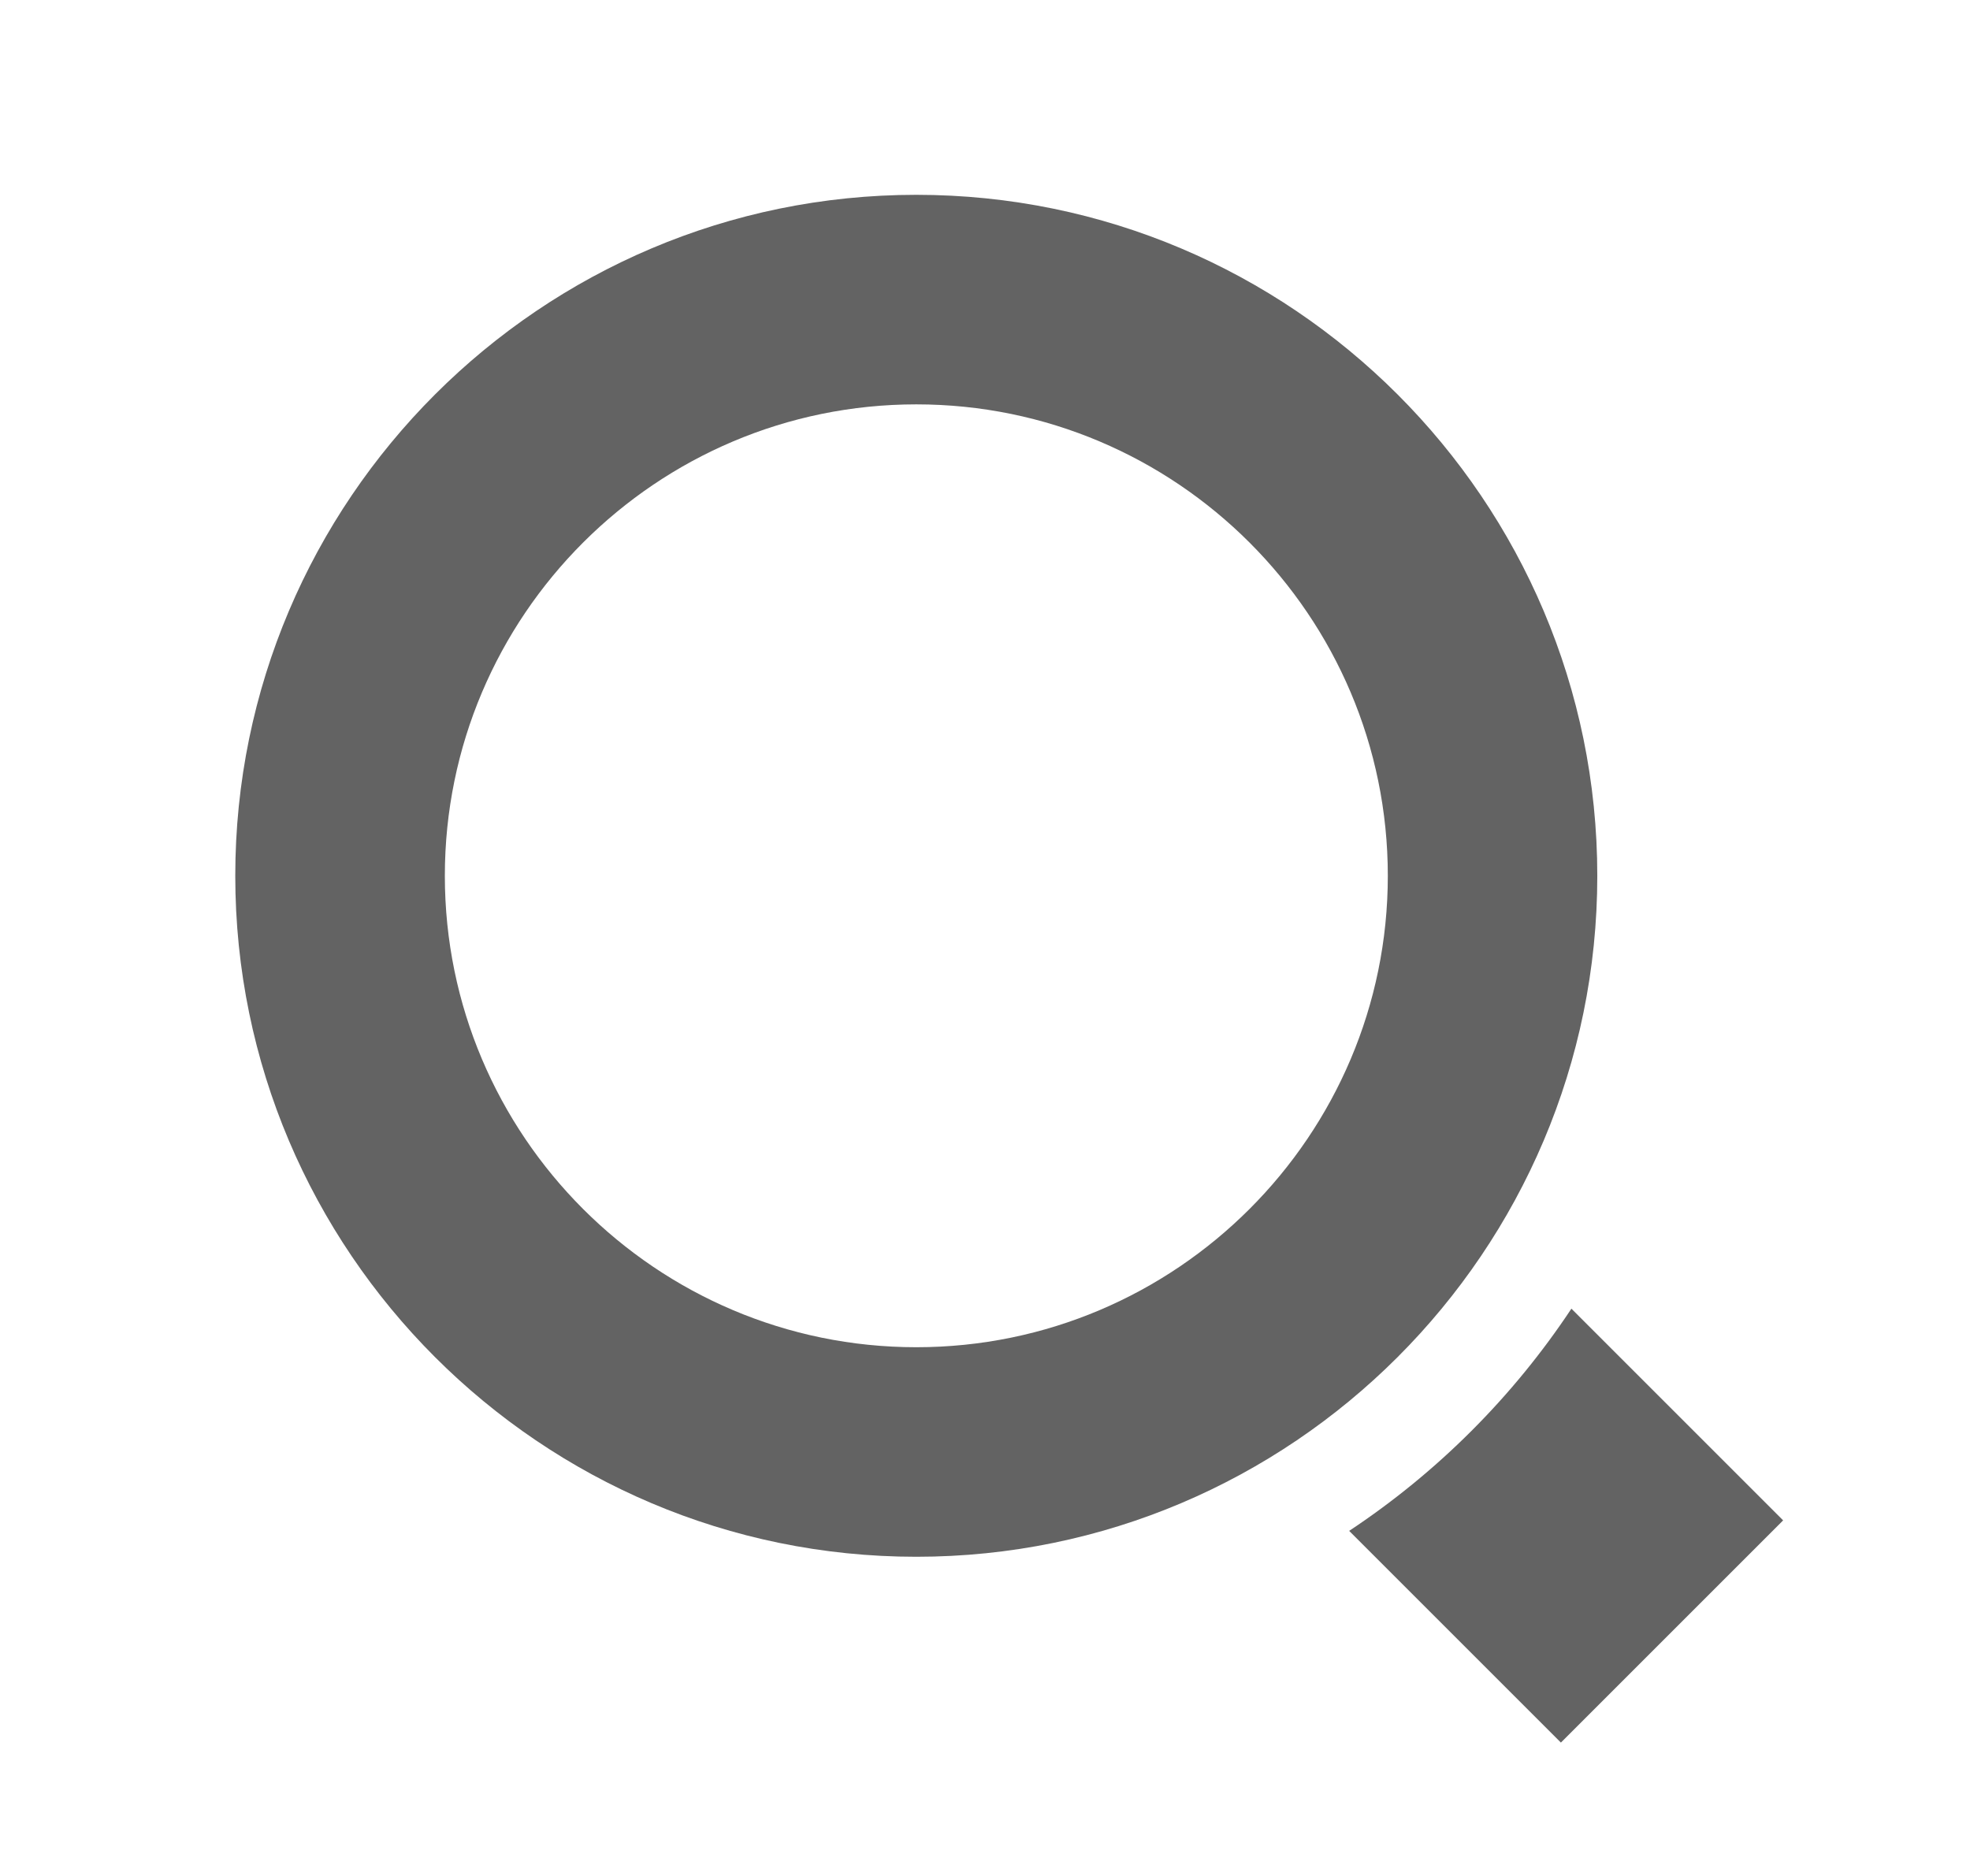 <svg width="21" height="20" viewBox="0 0 21 20" fill="none" xmlns="http://www.w3.org/2000/svg">
<path d="M9.768 2.077C13.771 2.077 17.027 5.334 17.027 9.337C17.027 13.34 13.771 16.597 9.768 16.597C5.765 16.597 2.508 13.34 2.508 9.337C2.508 5.334 5.765 2.077 9.768 2.077ZM9.768 14.363C12.539 14.363 14.794 12.108 14.794 9.337C14.794 6.565 12.539 4.311 9.768 4.311C6.996 4.311 4.742 6.565 4.742 9.337C4.742 12.108 6.996 14.363 9.768 14.363Z" fill="#636363"/>
<path d="M14.382 16.321C15.322 15.698 16.128 14.892 16.751 13.952L19.008 16.209L16.639 18.578L14.382 16.321Z" fill="#636363"/>
</svg>
